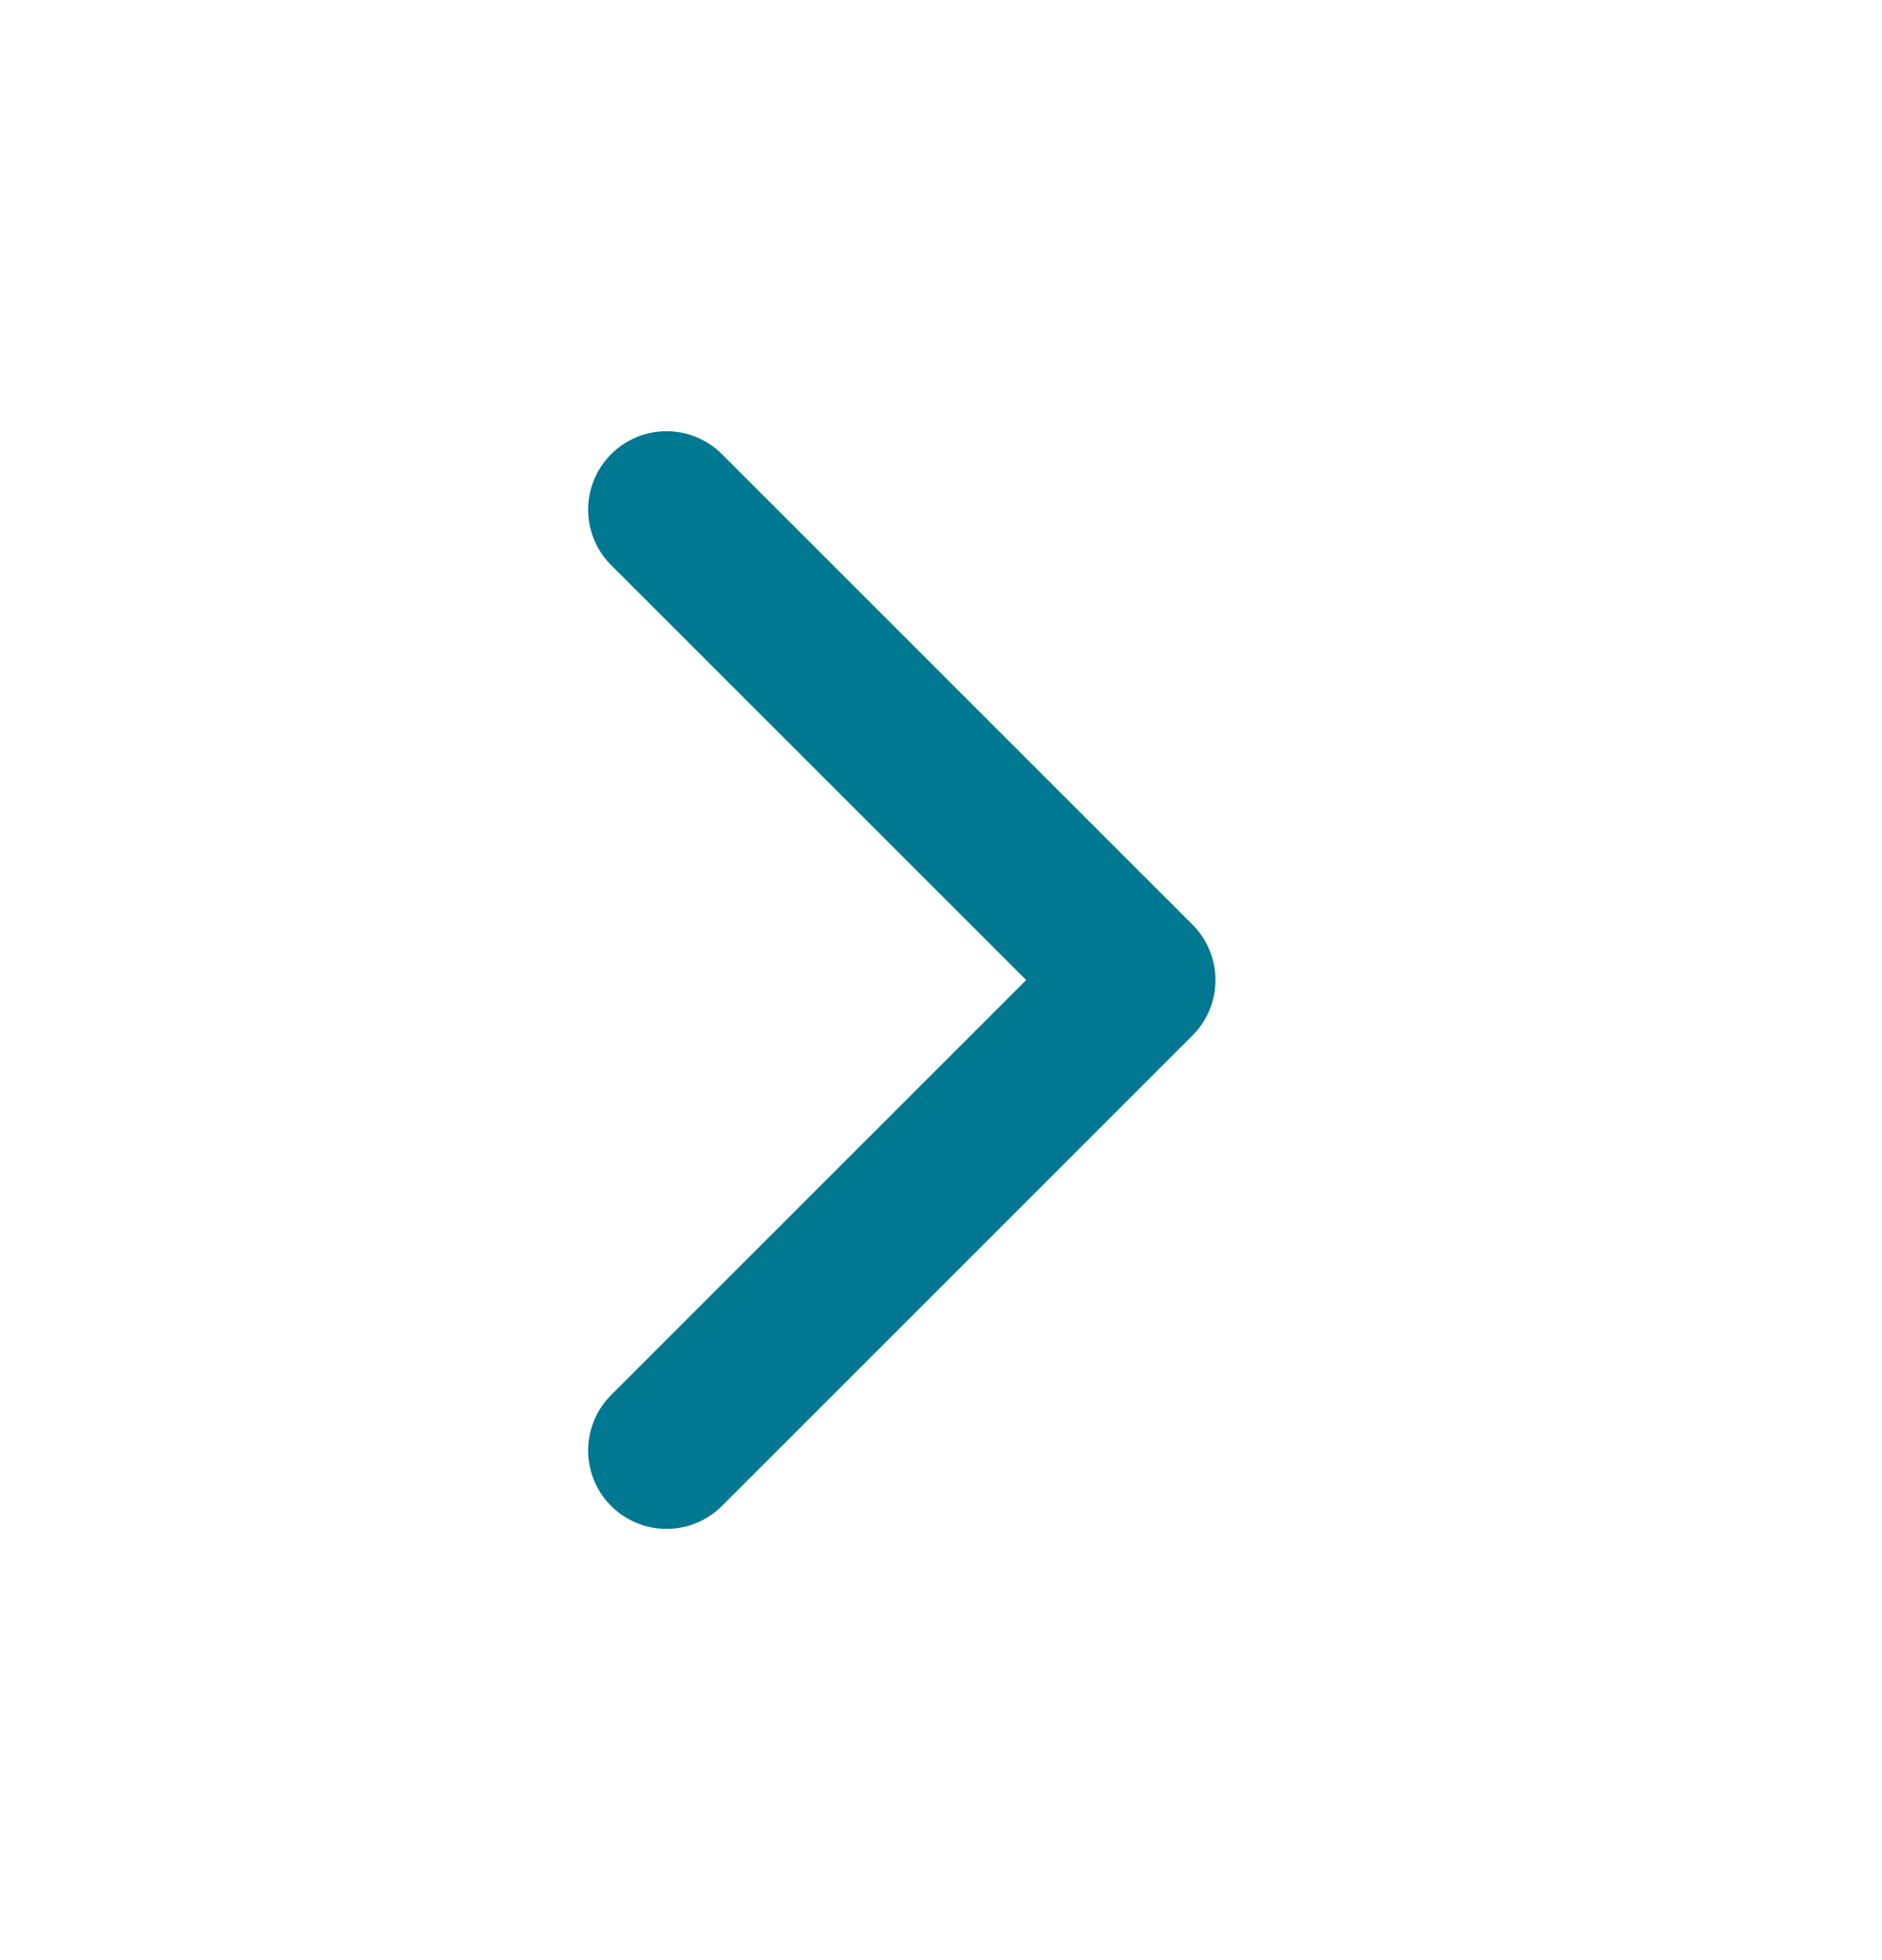 <svg width="24" height="25" viewBox="0 0 24 25" fill="none" xmlns="http://www.w3.org/2000/svg">
<path d="M8.5 6.5L14.5 12.5L8.5 18.5" stroke="#007892" stroke-width="2" stroke-linecap="round" stroke-linejoin="round"/>
</svg>
